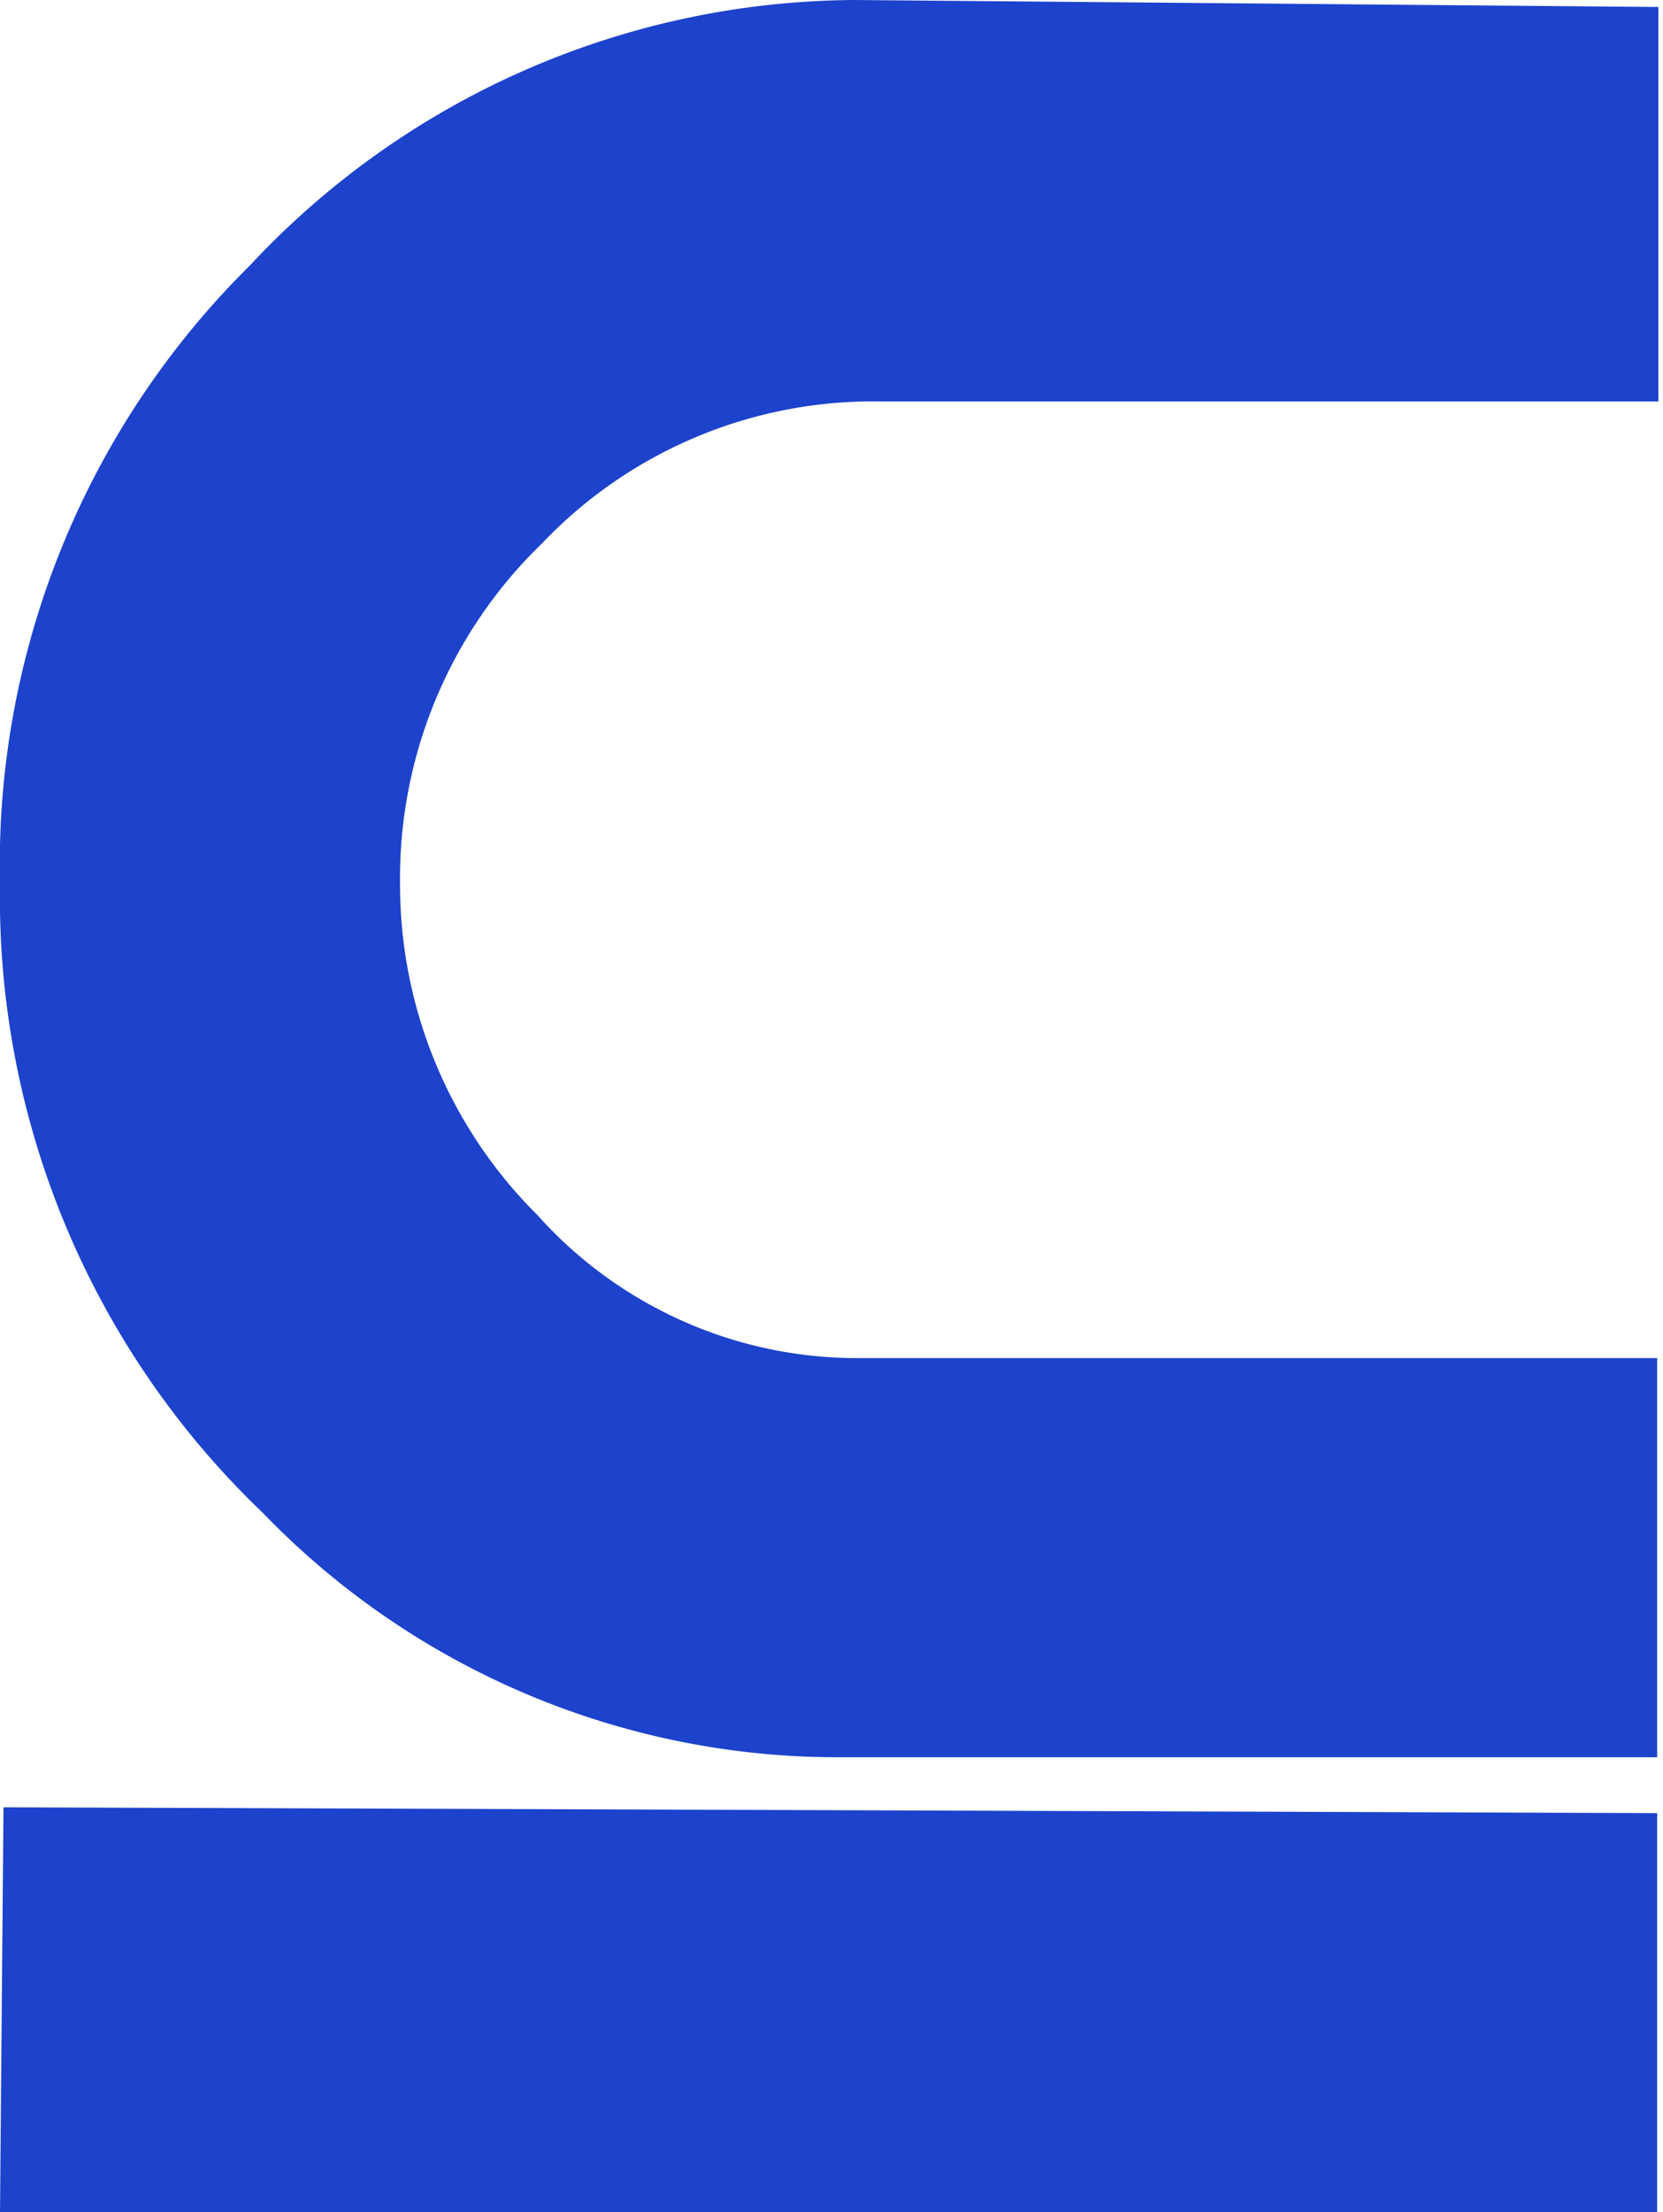 <svg id="Layer_1" data-name="Layer 1" xmlns="http://www.w3.org/2000/svg" viewBox="0 0 14.3 19.01"><defs><style>.cls-1{fill:#1d42cc;}</style></defs><title>sym6</title><polygon class="cls-1" points="0 19.01 14.25 19.01 14.25 15.58 0.03 15.53 0 19.01"/><path class="cls-1" d="M7.59,3.45h6.67l0-3.39L7.35,0a7.16,7.16,0,0,0-5.2,2.28A7.24,7.24,0,0,0,0,7.6,7.31,7.31,0,0,0,2.26,13,6.87,6.87,0,0,0,7.19,15.1h7.06l0-3.43-6.89,0a3.69,3.69,0,0,1-2.74-1.23A4,4,0,0,1,3.44,7.6,4,4,0,0,1,4.66,4.67,3.93,3.93,0,0,1,7.59,3.45Z"/></svg>